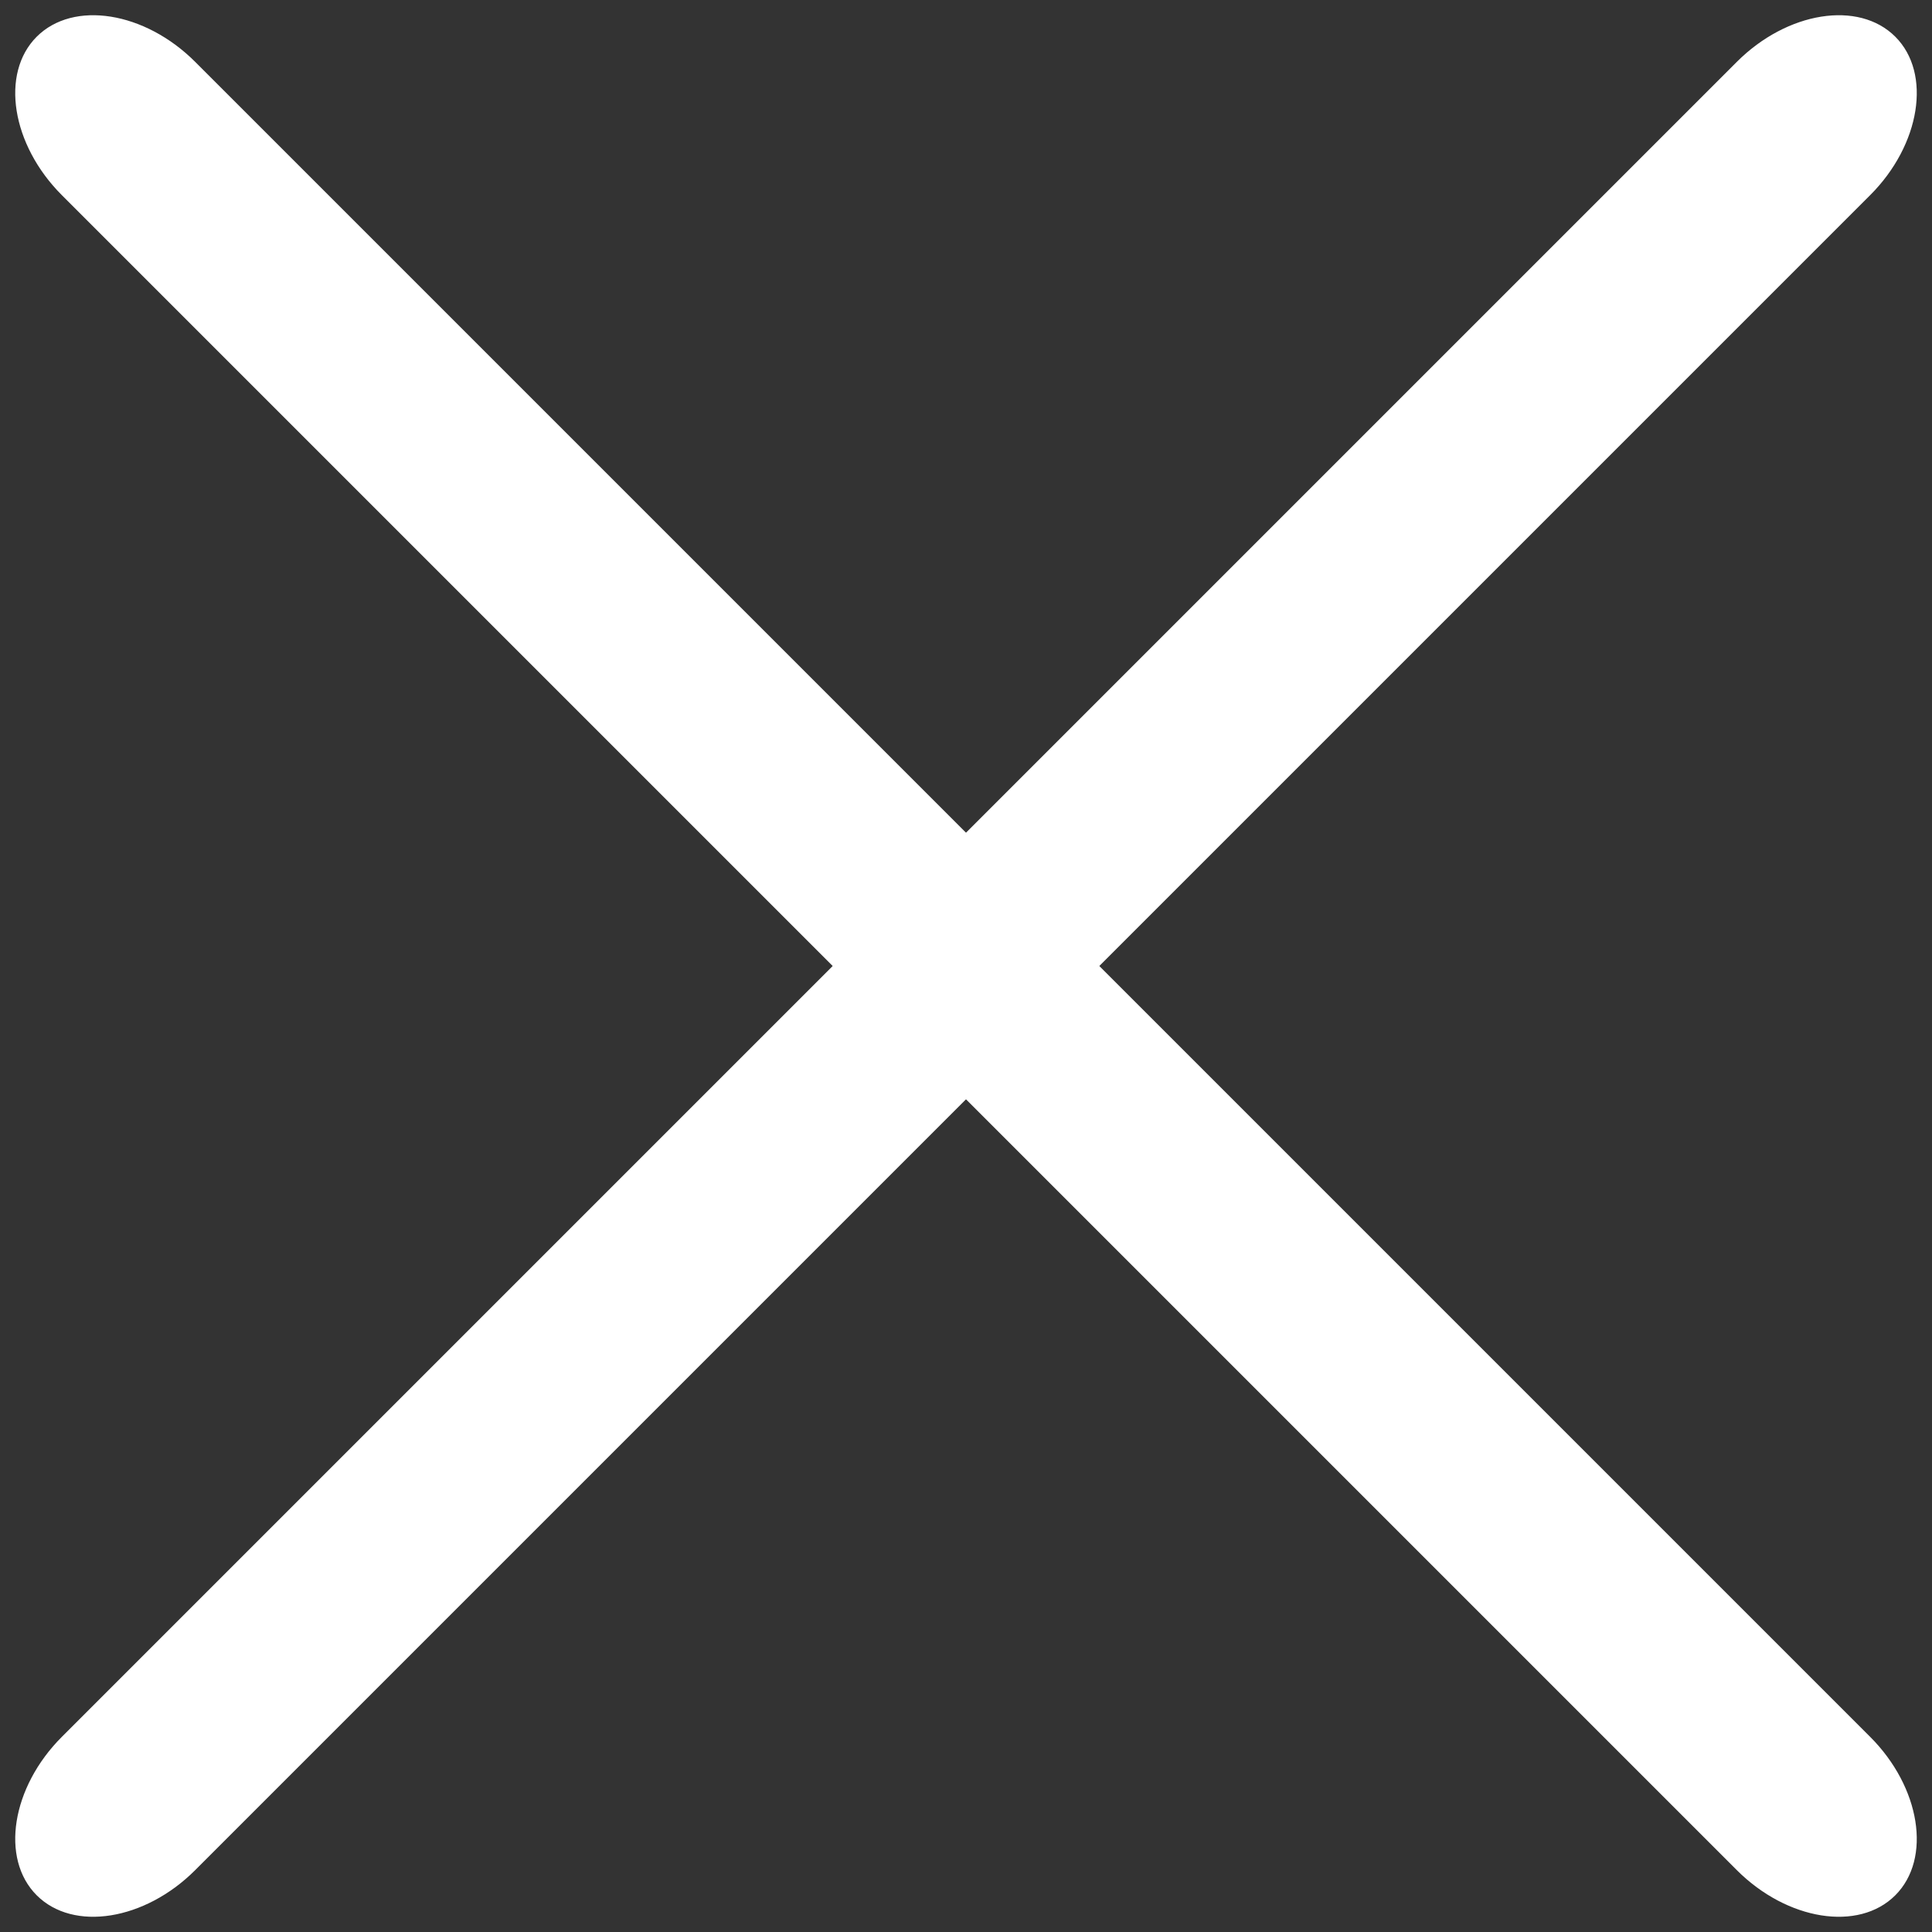 <?xml version="1.0" encoding="utf-8"?>
<!-- Generator: Adobe Illustrator 19.2.0, SVG Export Plug-In . SVG Version: 6.00 Build 0)  -->
<svg version="1.1" id="Layer_1" xmlns="http://www.w3.org/2000/svg" xmlns:xlink="http://www.w3.org/1999/xlink" x="0px" y="0px"
	 viewBox="0 0 100 100" style="enable-background:new 0 0 100 100;" xml:space="preserve">
<rect x="0" y="0" width="100" height="100" fill="#333333" stroke="none"/>
<style type="text/css">
	.st0{fill:#FFFFFF;}
</style>
<path class="st0" d="M89.9,96.8L3.2,10.1C0.6,7.5,0,3.8,1.9,1.9l0,0C3.8,0,7.5,0.6,10.1,3.2l86.7,86.7c2.6,2.6,3.2,6.3,1.3,8.2l0,0
	C96.2,100,92.5,99.4,89.9,96.8z"/>
<path class="st0" d="M96.8,10.1L10.1,96.8c-2.6,2.6-6.3,3.2-8.2,1.3l0,0c-1.9-1.9-1.3-5.6,1.3-8.2L89.9,3.2c2.6-2.6,6.3-3.2,8.2-1.3
	l0,0C100,3.8,99.4,7.5,96.8,10.1z"/>
</svg>
